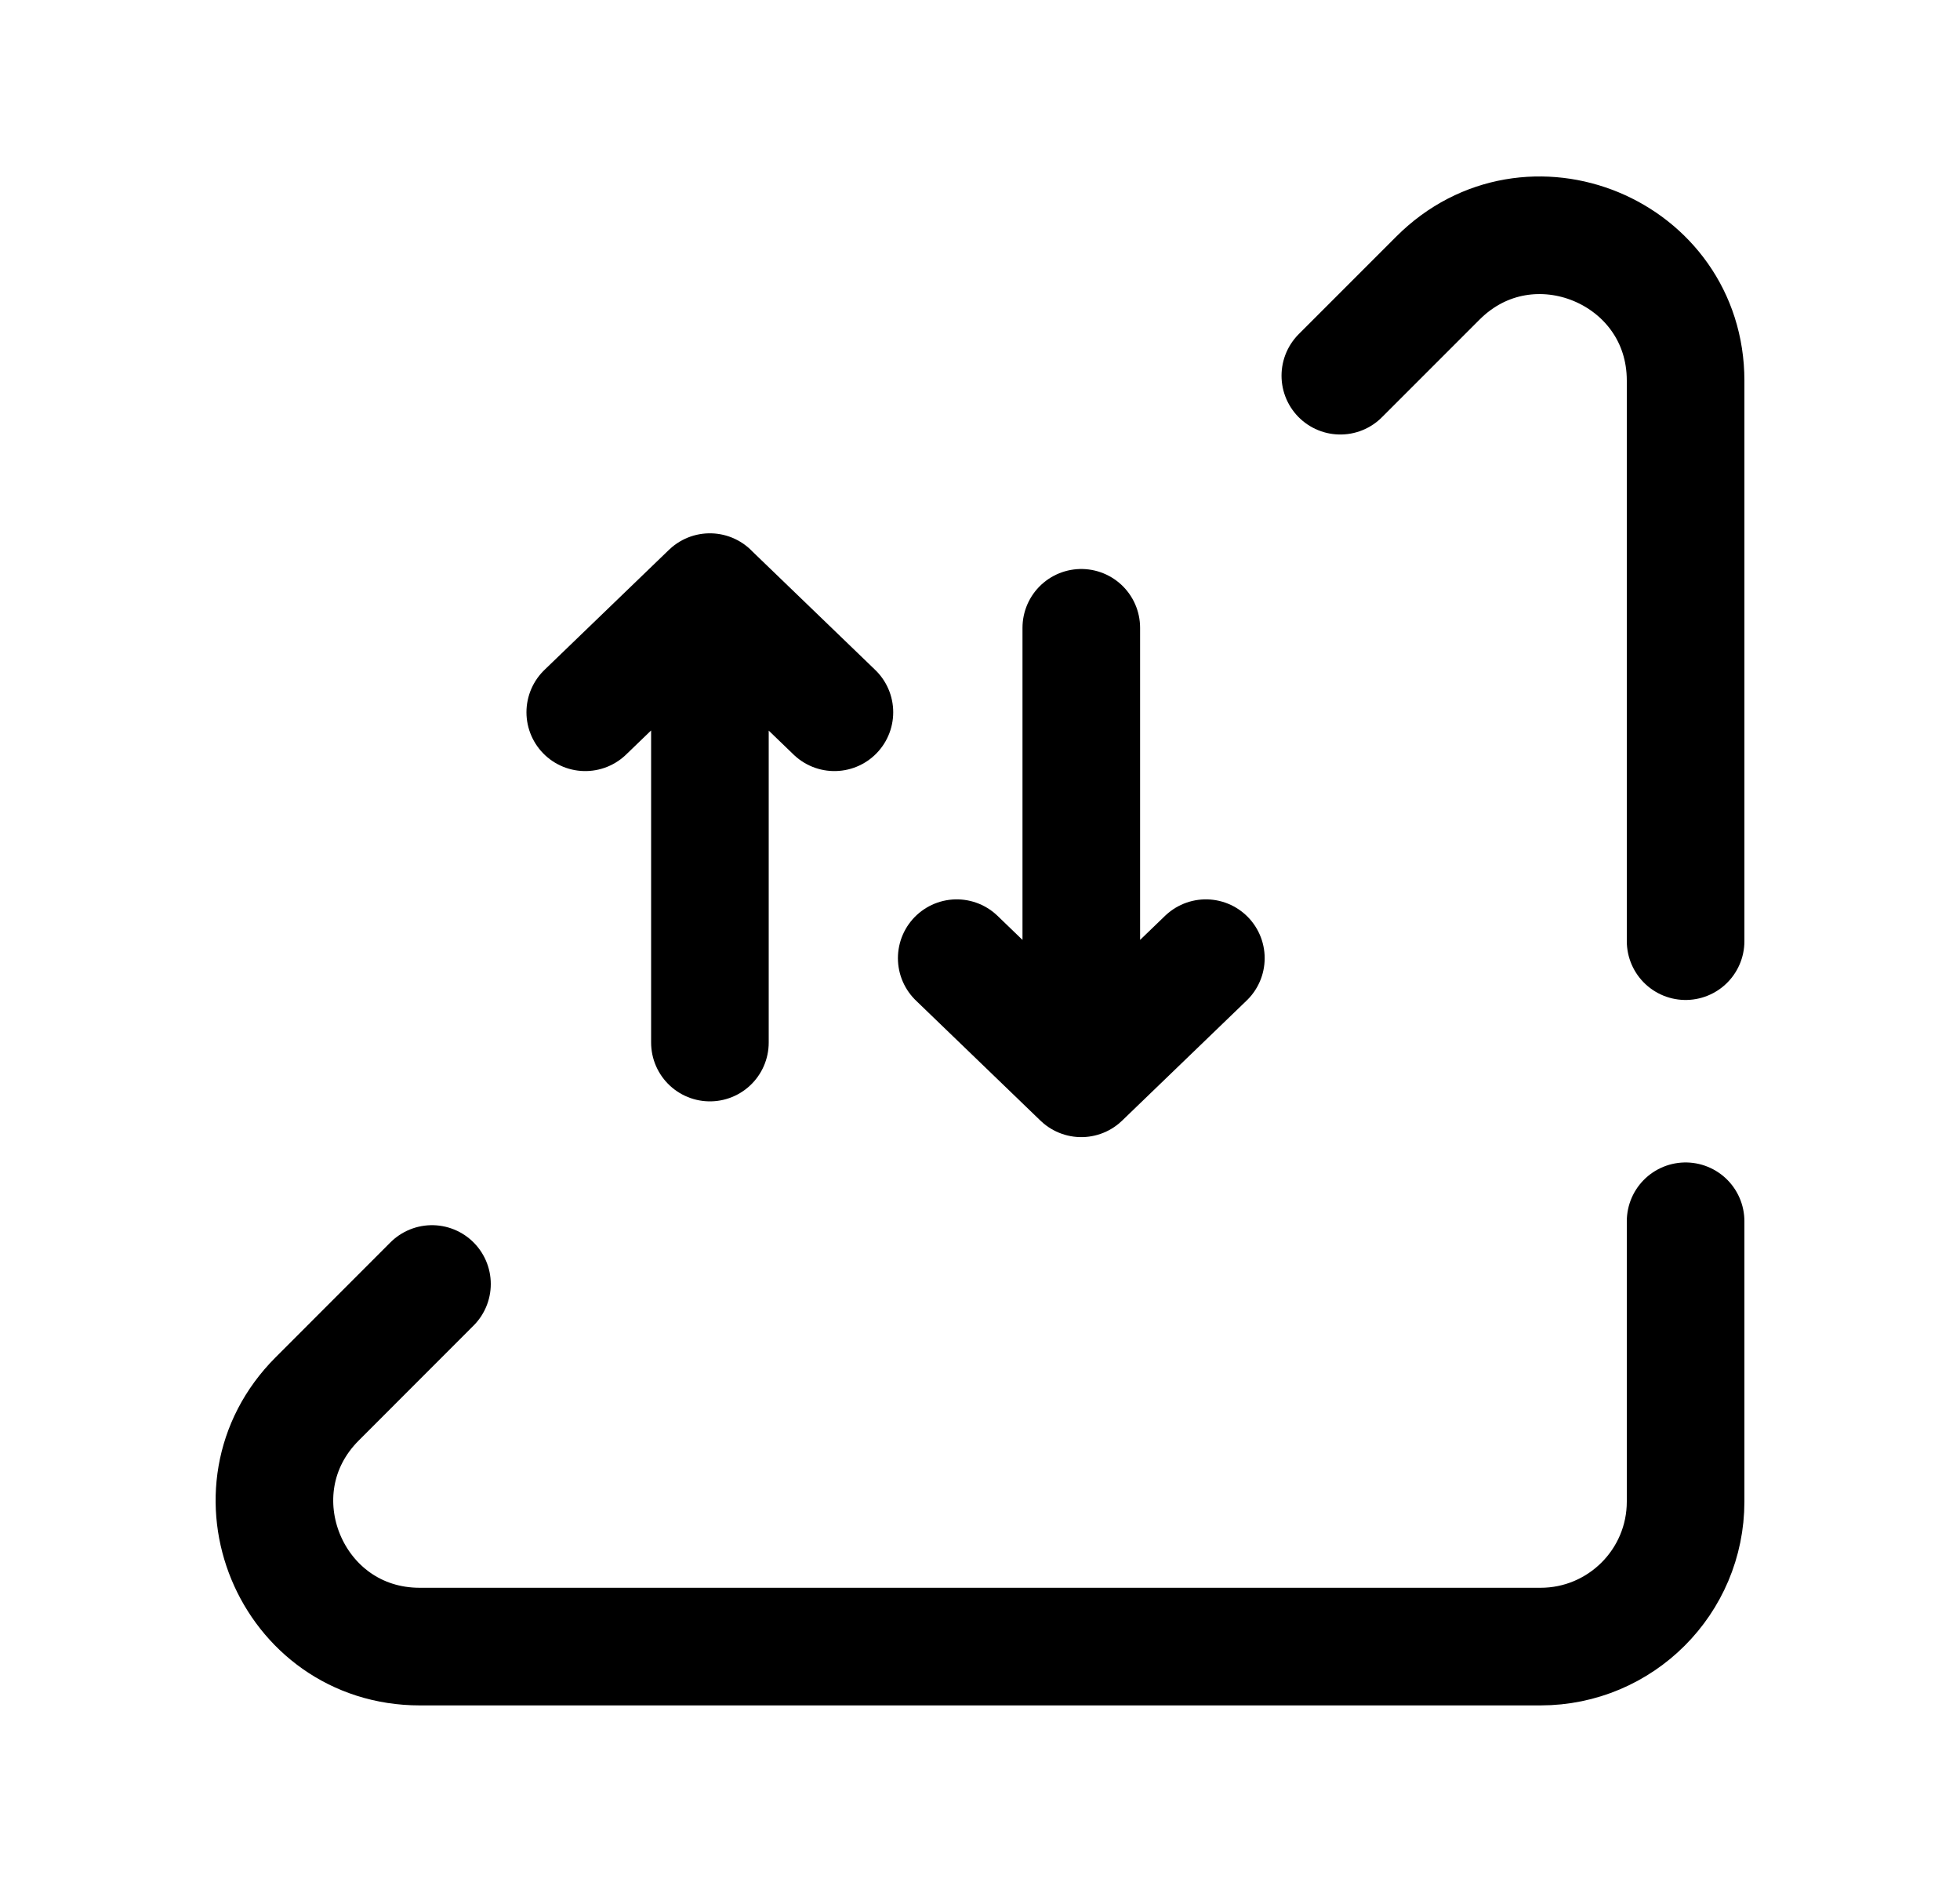 <svg width="25" height="24" viewBox="0 0 25 24" fill="none" xmlns="http://www.w3.org/2000/svg">
<path d="M17.096 4.791L18.341 3.546C19.506 2.38 21.5 3.206 21.5 4.854V12.002" stroke="black" stroke-width="1.5" stroke-linecap="round" stroke-linejoin="round"/>
<path d="M5.51 16.374L4.046 17.839C2.88 19.005 3.706 20.998 5.355 20.998H19.649C20.671 20.998 21.5 20.171 21.5 19.148V15.574" stroke="black" stroke-width="1.5" stroke-linecap="round" stroke-linejoin="round"/>
<path d="M13.792 13.75V8.006M15.381 12.219L13.792 13.751L12.203 12.219" stroke="black" stroke-width="1.5" stroke-linecap="round" stroke-linejoin="round"/>
<path d="M9.055 7.551V13.295M7.465 9.083L9.054 7.551L10.643 9.083" stroke="black" stroke-width="1.5" stroke-linecap="round" stroke-linejoin="round"/>
</svg>